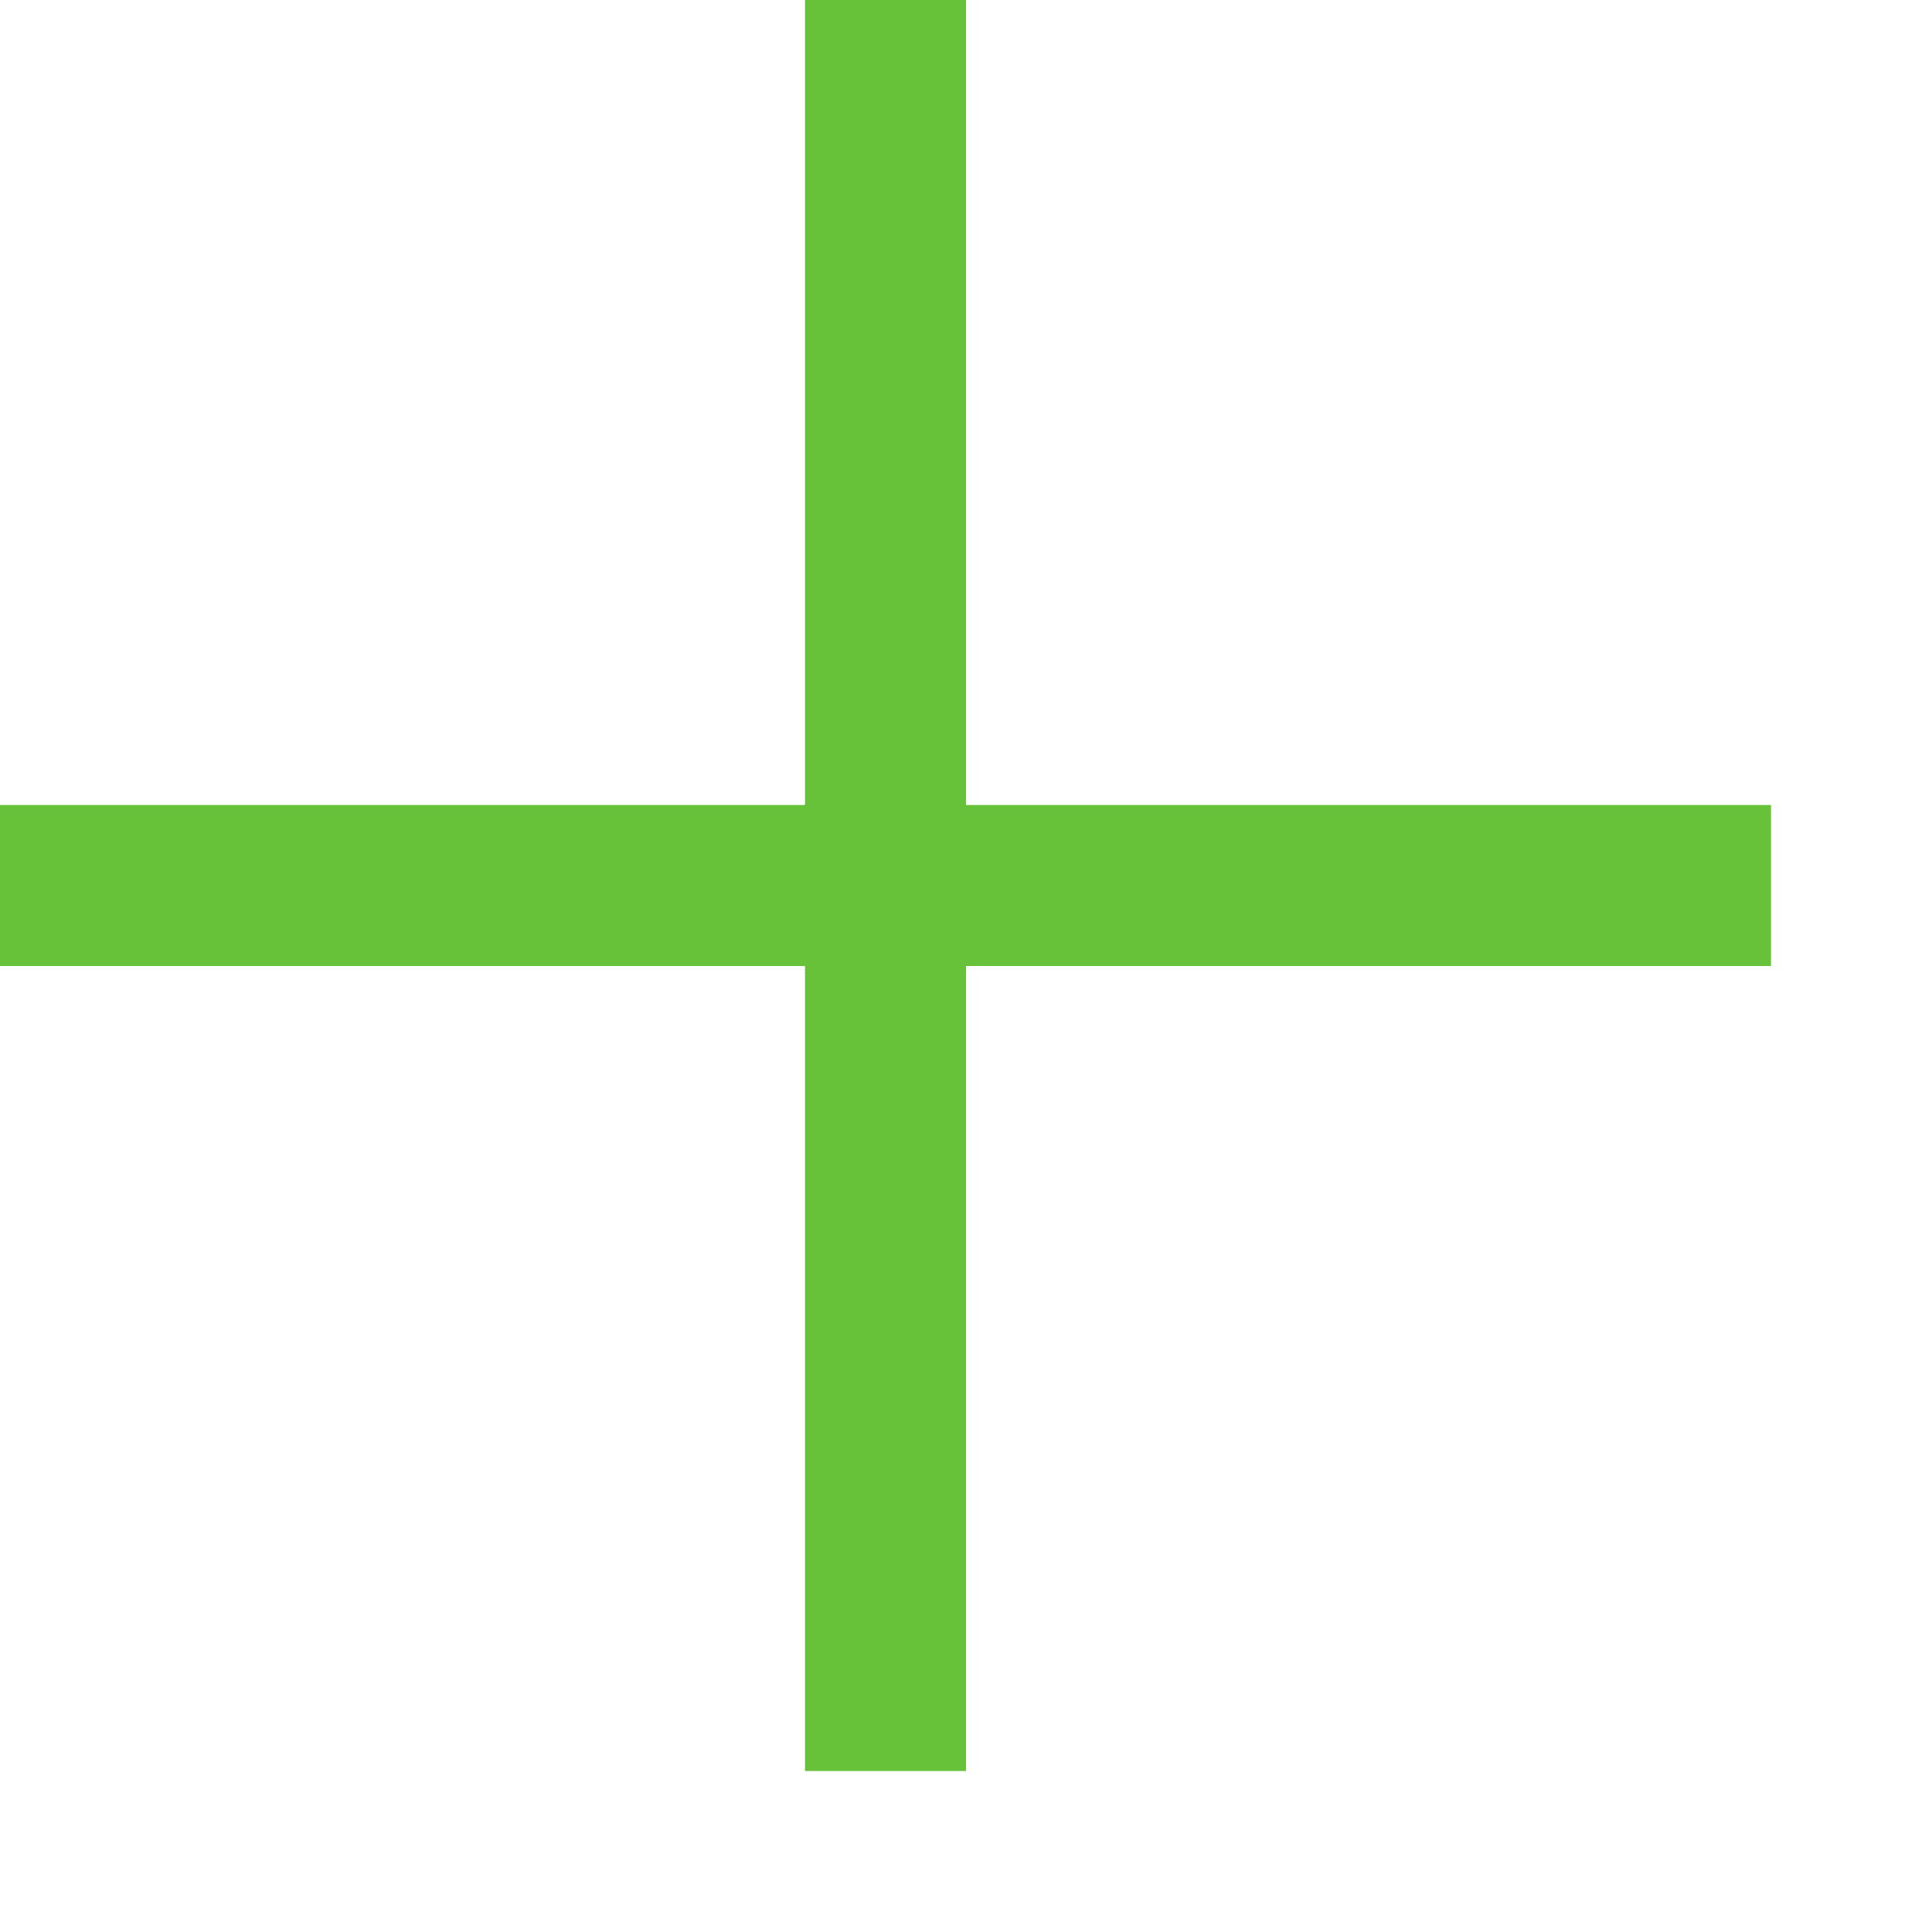 ﻿<?xml version="1.0" encoding="utf-8"?>
<svg version="1.1" xmlns:xlink="http://www.w3.org/1999/xlink" width="12px" height="12px" xmlns="http://www.w3.org/2000/svg">
  <g transform="matrix(1 0 0 1 -200 -295 )">
    <path d="M 0 5.5  L 11 5.5  M 5.5 0  L 5.5 11  " stroke-width="1" stroke="#67c23a" fill="none" transform="matrix(1 0 0 1 200 295 )" />
  </g>
</svg>